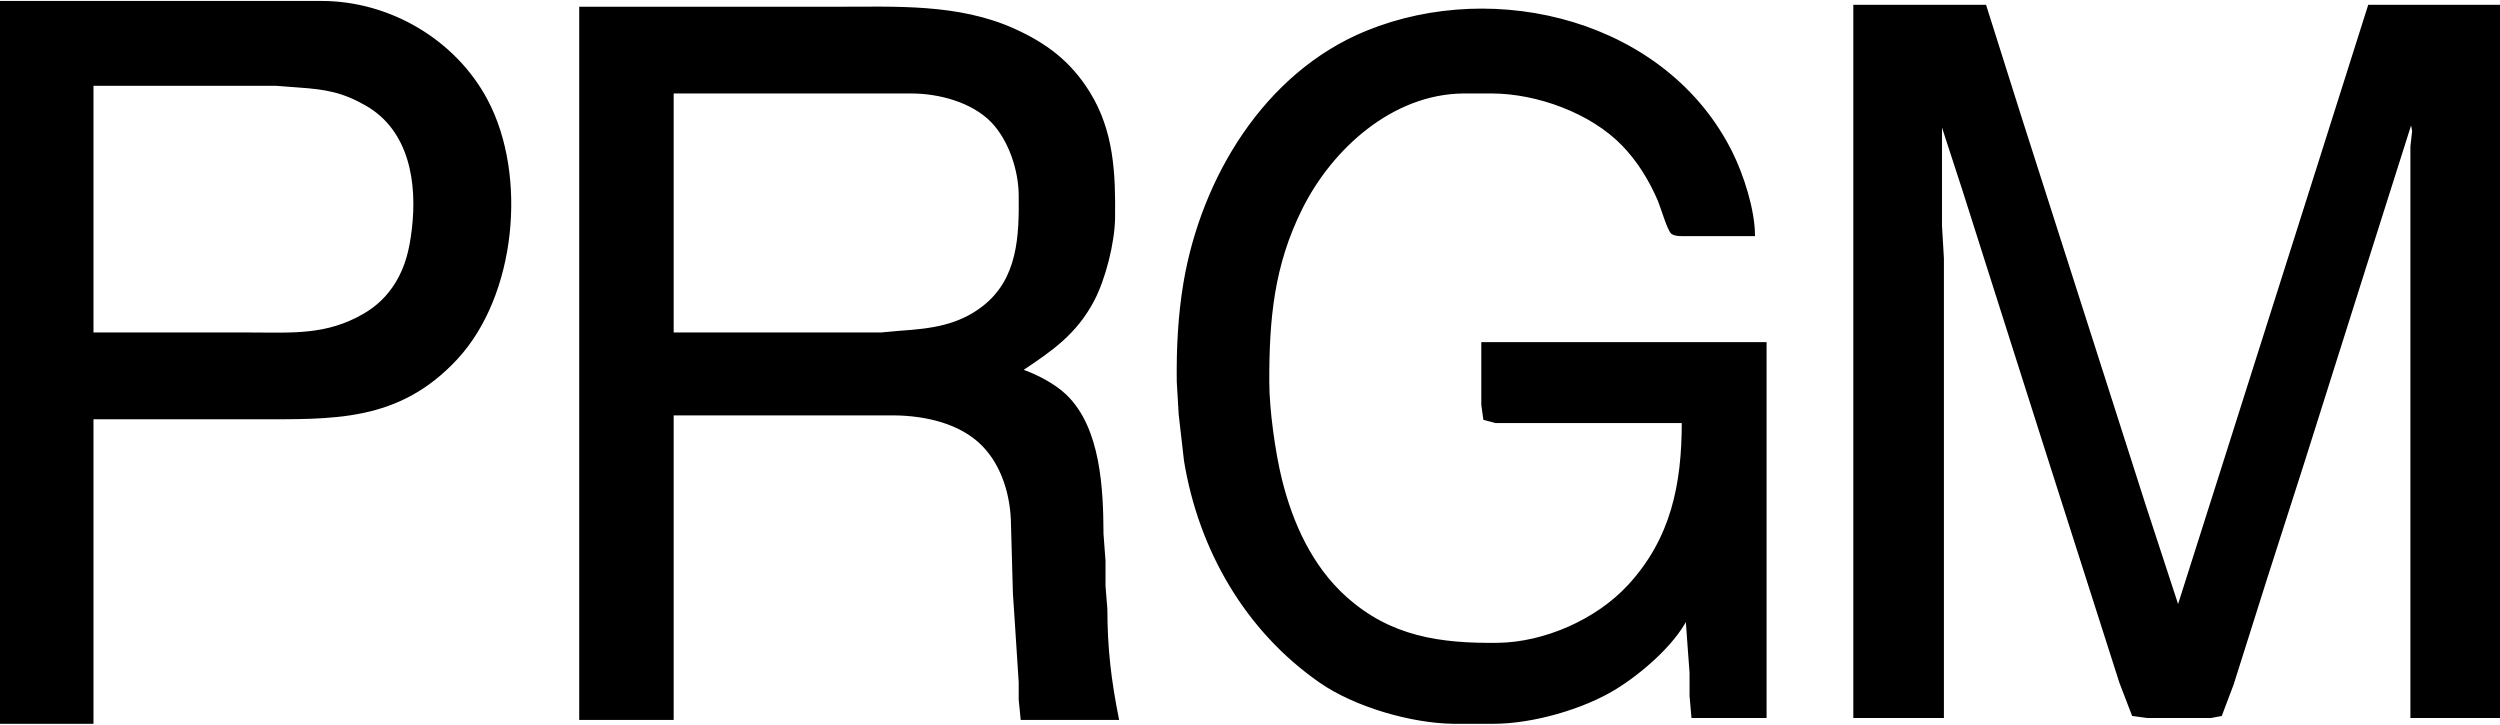 <?xml version="1.0" encoding="UTF-8" standalone="no"?>
<svg 
     width="1297"
	 height="376"
     viewBox="0 0 1297 376">
  <path id="Selection"
        fill="#000000" stroke="black" stroke-width="1"
        d="M 0.00,1.00
           C 0.00,1.00 0.00,375.00 0.00,375.00
             0.00,375.00 48.00,375.00 48.00,375.00
             48.00,375.00 48.00,217.00 48.00,217.00
             48.00,217.00 132.00,217.00 132.00,217.00
             172.66,217.00 206.57,218.72 236.91,186.00
             267.29,153.24 273.28,91.07 252.51,52.00
             236.03,20.98 202.08,1.05 167.00,1.00
             167.00,1.00 0.00,1.00 0.00,1.00 Z
           M 962.00,3.00
           C 962.00,3.00 962.00,372.00 962.00,372.00
             962.00,372.00 1008.00,372.00 1008.00,372.00
             1008.00,372.00 1008.00,134.00 1008.00,134.00
             1008.00,134.00 1007.00,117.00 1007.00,117.00
             1007.00,117.00 1007.00,63.00 1007.00,63.00
             1007.00,63.00 1018.72,99.00 1018.72,99.00
             1018.72,99.00 1033.34,145.00 1033.34,145.00
             1033.34,145.00 1061.34,233.00 1061.34,233.00
             1061.34,233.00 1082.42,299.00 1082.42,299.00
             1082.42,299.00 1100.00,354.00 1100.00,354.00
             1100.00,354.00 1106.51,370.98 1106.51,370.98
             1106.51,370.98 1114.00,372.00 1114.00,372.00
             1114.00,372.00 1147.00,372.00 1147.00,372.00
             1147.00,372.00 1152.28,371.01 1152.28,371.01
             1152.28,371.01 1158.33,355.00 1158.33,355.00
             1158.33,355.00 1175.72,300.00 1175.72,300.00
             1175.72,300.00 1194.66,241.00 1194.66,241.00
             1194.66,241.00 1231.02,126.00 1231.02,126.00
             1231.02,126.00 1251.00,63.00 1251.00,63.00
             1251.00,63.00 1251.92,68.00 1251.92,68.00
             1251.92,68.00 1251.02,76.00 1251.02,76.00
             1251.02,76.00 1251.02,92.00 1251.02,92.00
             1251.02,92.00 1251.02,158.00 1251.02,158.00
             1251.02,158.00 1251.02,372.00 1251.02,372.00
             1251.02,372.00 1297.00,372.00 1297.00,372.00
             1297.00,372.00 1297.00,3.00 1297.00,3.00
             1297.00,3.00 1229.00,3.00 1229.00,3.00
             1229.00,3.00 1203.02,85.00 1203.02,85.00
             1203.02,85.00 1150.98,249.00 1150.98,249.00
             1150.98,249.00 1130.00,315.00 1130.00,315.00
             1130.00,315.00 1112.66,262.00 1112.66,262.00
             1112.66,262.00 1080.98,163.00 1080.98,163.00
             1080.98,163.00 1048.33,61.00 1048.33,61.00
             1048.33,61.00 1030.00,3.00 1030.00,3.00
             1030.00,3.00 962.00,3.00 962.00,3.00 Z
           M 301.00,4.00
           C 301.00,4.00 301.00,373.00 301.00,373.00
             301.00,373.00 349.00,373.00 349.00,373.00
             349.00,373.00 349.00,215.00 349.00,215.00
             349.00,215.00 464.00,215.00 464.00,215.00
             480.12,215.19 498.37,219.15 509.96,231.01
             520.35,241.65 524.82,257.35 525.00,272.00
             525.00,272.00 526.00,308.00 526.00,308.00
             526.00,308.00 527.00,323.00 527.00,323.00
             527.00,323.00 529.00,354.00 529.00,354.00
             529.00,354.00 529.00,363.00 529.00,363.00
             529.00,363.00 530.00,373.00 530.00,373.00
             530.00,373.00 580.00,373.00 580.00,373.00
             575.99,353.04 574.03,336.40 574.00,316.00
             574.00,316.00 573.04,304.00 573.04,304.00
             573.04,304.00 573.04,291.00 573.04,291.00
             573.04,291.00 572.00,277.00 572.00,277.00
             571.89,253.91 570.64,222.22 552.91,205.17
             546.96,199.44 537.78,194.72 530.00,192.00
             545.56,181.63 558.01,173.13 567.11,156.00
             573.09,144.75 577.85,125.76 578.00,113.00
             578.26,90.15 577.44,68.16 564.94,48.00
             555.13,32.20 542.73,22.85 526.00,15.31
             497.14,2.30 464.85,4.00 434.00,4.00
             434.00,4.00 301.00,4.00 301.00,4.00 Z
           M 875.00,321.00
           C 875.00,321.00 876.00,335.00 876.00,335.00
             876.00,335.00 877.04,349.00 877.04,349.00
             877.04,349.00 877.04,361.00 877.04,361.00
             877.04,361.00 878.00,372.00 878.00,372.00
             878.00,372.00 916.00,372.00 916.00,372.00
             916.00,372.00 916.00,178.00 916.00,178.00
             916.00,178.00 769.00,178.00 769.00,178.00
             769.00,178.00 769.00,210.00 769.00,210.00
             769.00,210.00 770.02,217.40 770.02,217.40
             770.02,217.40 776.00,219.00 776.00,219.00
             776.00,219.00 794.00,219.00 794.00,219.00
             794.00,219.00 873.00,219.00 873.00,219.00
             873.00,251.19 867.47,279.53 844.83,303.99
             828.33,321.82 801.32,333.71 777.00,334.00
             747.15,334.35 721.19,330.74 698.00,309.83
             680.34,293.91 670.27,271.69 664.63,249.00
             661.09,234.80 658.02,212.56 658.00,198.00
             657.95,165.51 660.44,137.59 675.25,108.00
             690.92,76.68 722.23,48.43 759.00,48.00
             759.00,48.00 774.00,48.00 774.00,48.00
             797.39,48.04 825.43,58.17 841.83,75.09
             849.89,83.40 856.04,93.39 860.57,104.00
             861.93,107.18 865.54,119.58 867.51,120.98
             869.27,122.23 872.87,122.00 875.00,122.00
             875.00,122.00 910.00,122.00 910.00,122.00
             909.88,108.71 904.16,90.86 898.25,79.00
             864.43,11.21 776.32,-11.03 709.00,16.45
             656.27,37.98 623.57,92.59 614.43,147.00
             611.62,163.80 610.80,180.99 611.00,198.00
             611.00,198.00 612.00,215.00 612.00,215.00
             612.00,215.00 614.75,239.00 614.75,239.00
             622.28,284.95 646.35,327.01 685.00,353.80
             702.97,366.25 732.13,374.74 754.00,375.00
             754.00,375.00 775.00,375.00 775.00,375.00
             794.94,374.97 821.03,367.59 838.00,357.19
             851.05,349.19 867.97,334.65 875.00,321.00 Z
           M 48.00,173.00
           C 48.00,173.00 48.00,44.00 48.00,44.00
             48.00,44.00 143.00,44.00 143.00,44.00
             143.00,44.00 155.00,44.91 155.00,44.91
             168.76,45.87 177.74,47.31 190.00,54.34
             212.97,67.51 217.02,94.99 214.15,119.00
             212.94,129.12 210.97,138.18 205.53,147.00
             201.38,153.75 195.85,159.14 189.00,163.12
             169.34,174.57 151.62,173.00 130.00,173.00
             130.00,173.00 48.00,173.00 48.00,173.00 Z
           M 349.00,173.00
           C 349.00,173.00 349.00,48.00 349.00,48.00
             349.00,48.00 473.00,48.00 473.00,48.00
             487.25,48.02 504.58,52.61 514.70,63.17
             523.73,72.59 528.85,88.08 529.00,101.00
             529.25,122.33 528.66,144.88 510.00,159.32
             497.04,169.36 482.64,171.02 467.00,172.09
             467.00,172.09 457.00,173.00 457.00,173.00
             457.00,173.00 349.00,173.00 349.00,173.00 Z" />
</svg>
